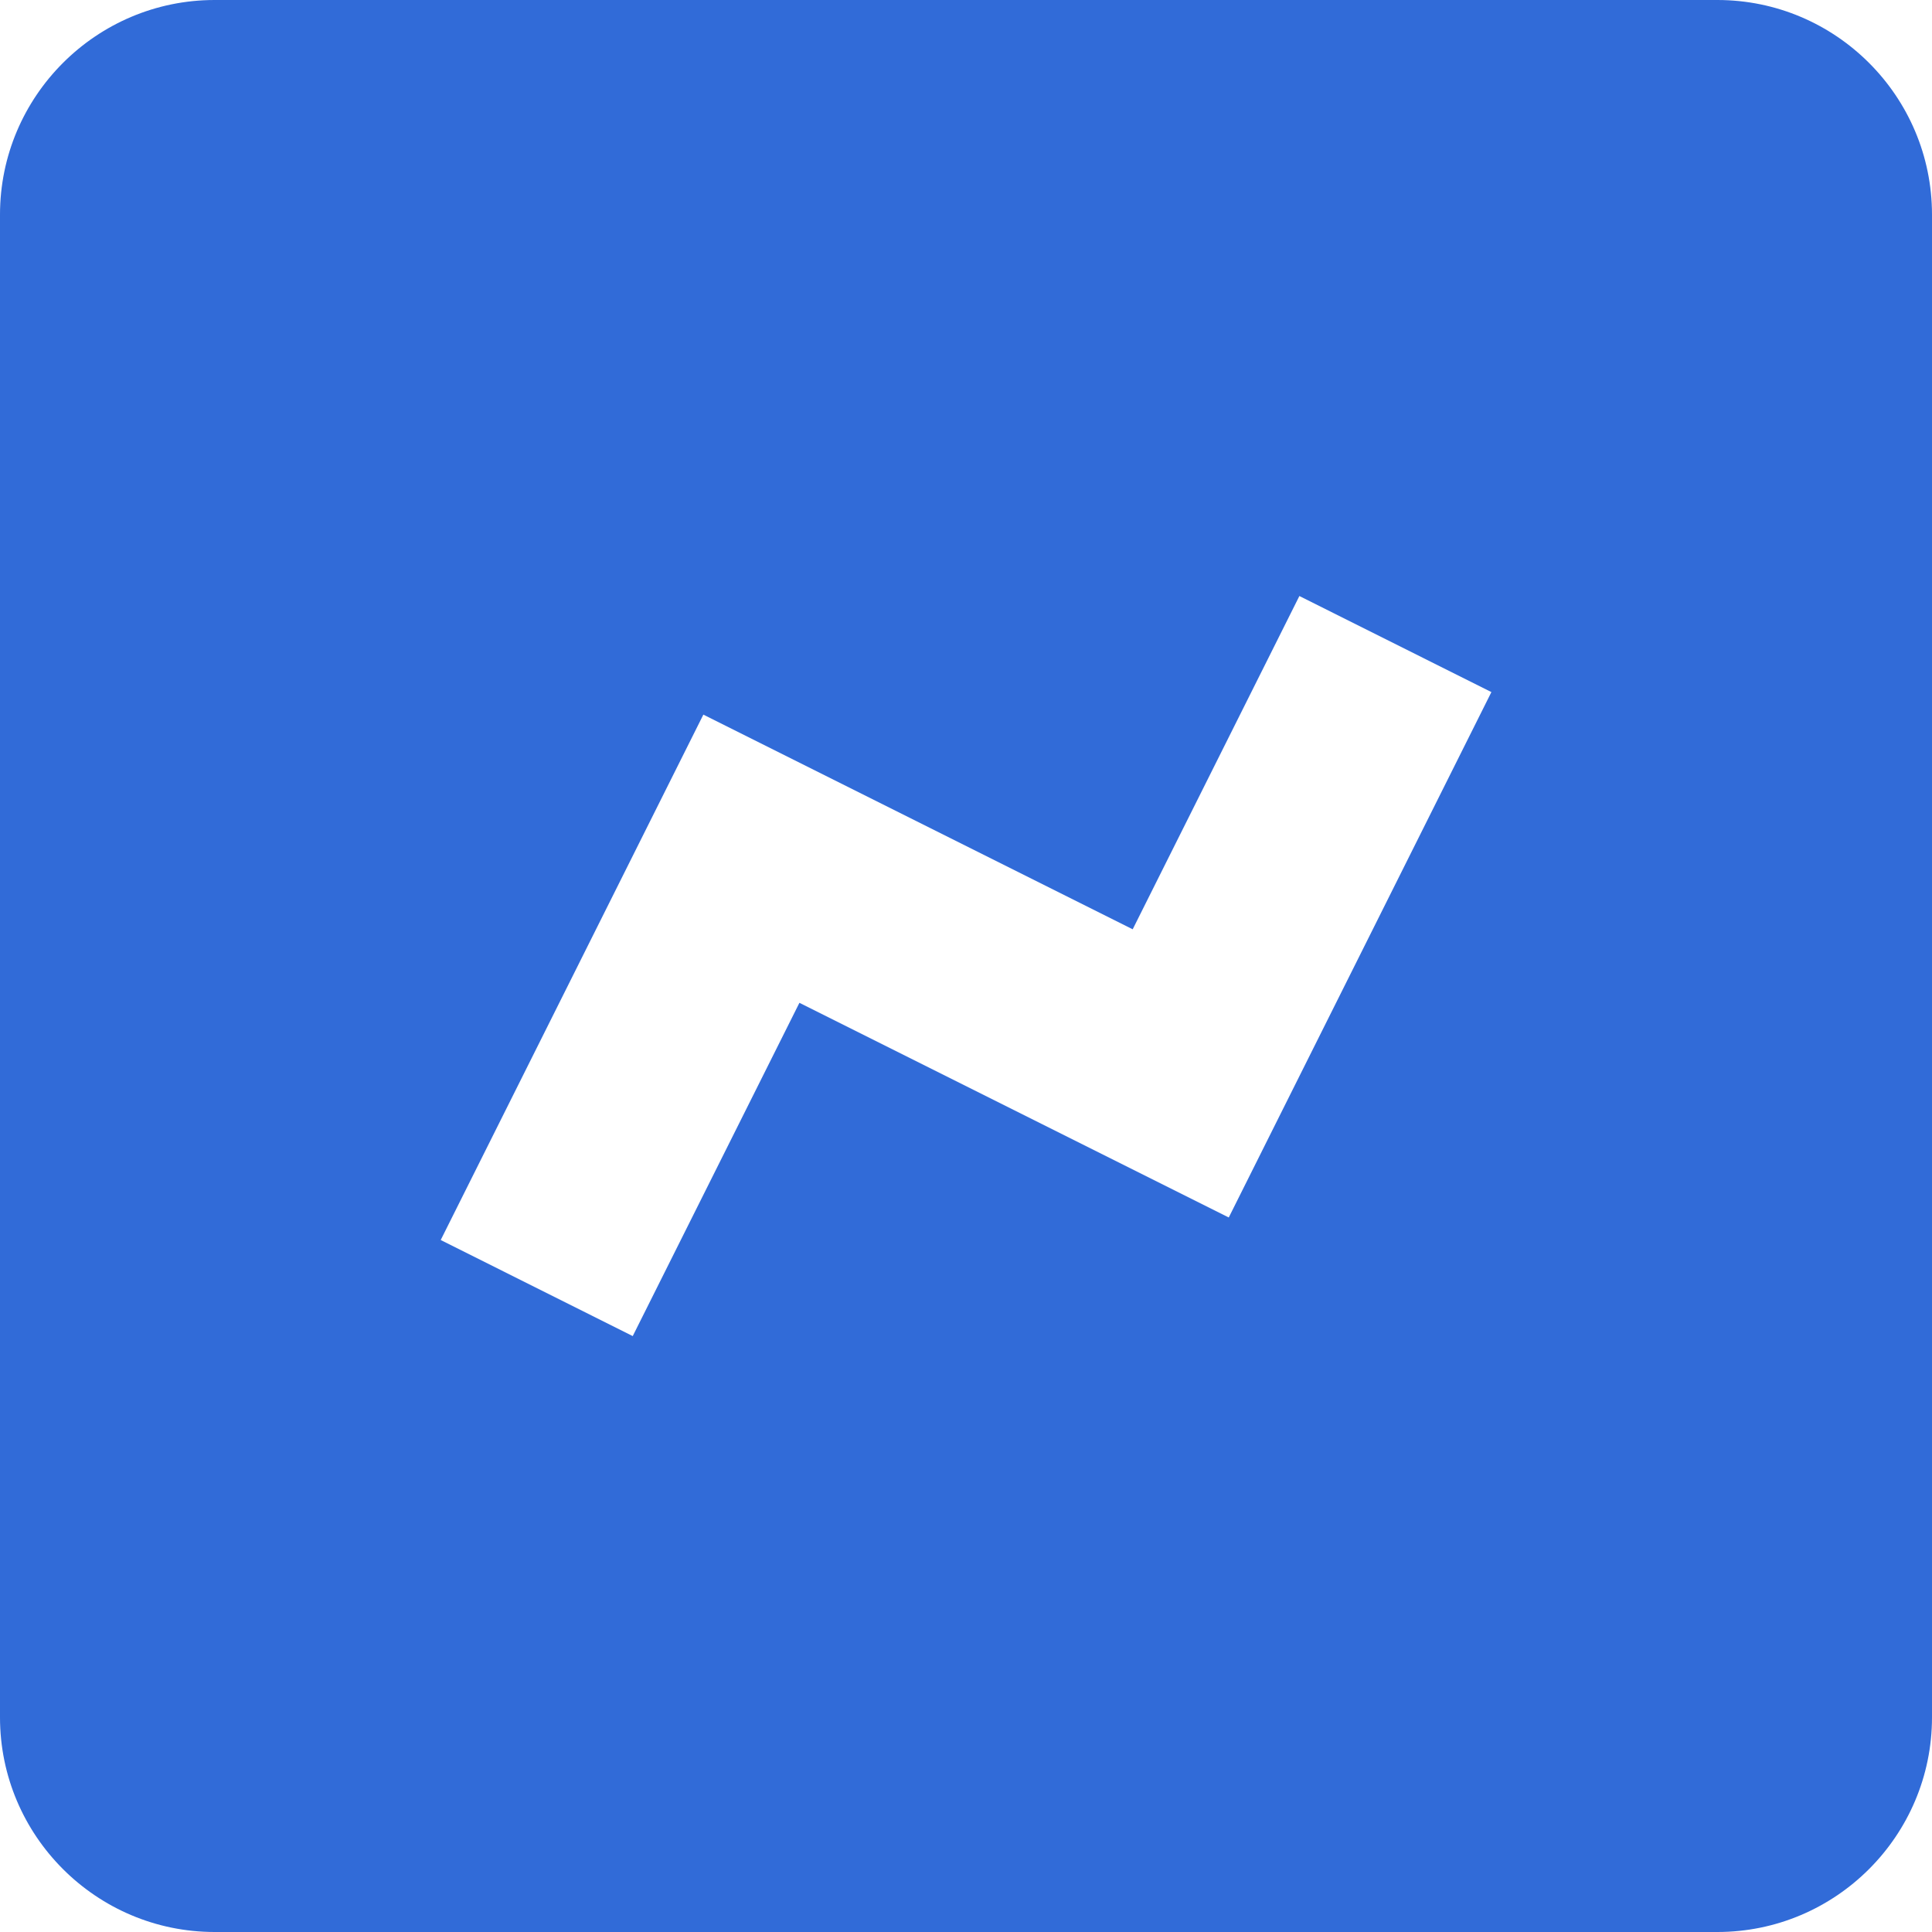 <svg width="18" height="18" viewBox="0 0 18 18" fill="none" xmlns="http://www.w3.org/2000/svg">
<path d="M16 18C17.103 18 18 17.103 18 16V2C18 0.897 17.103 0 16 0H2C0.897 0 0 0.897 0 2V16C0 17.103 0.897 18 2 18H16ZM6.553 6.658L10.553 8.658L12.106 5.553L13.895 6.448L11.448 11.343L7.448 9.343L5.895 12.448L4.106 11.553L6.553 6.658Z" fill="#316BD8"/>
</svg>

